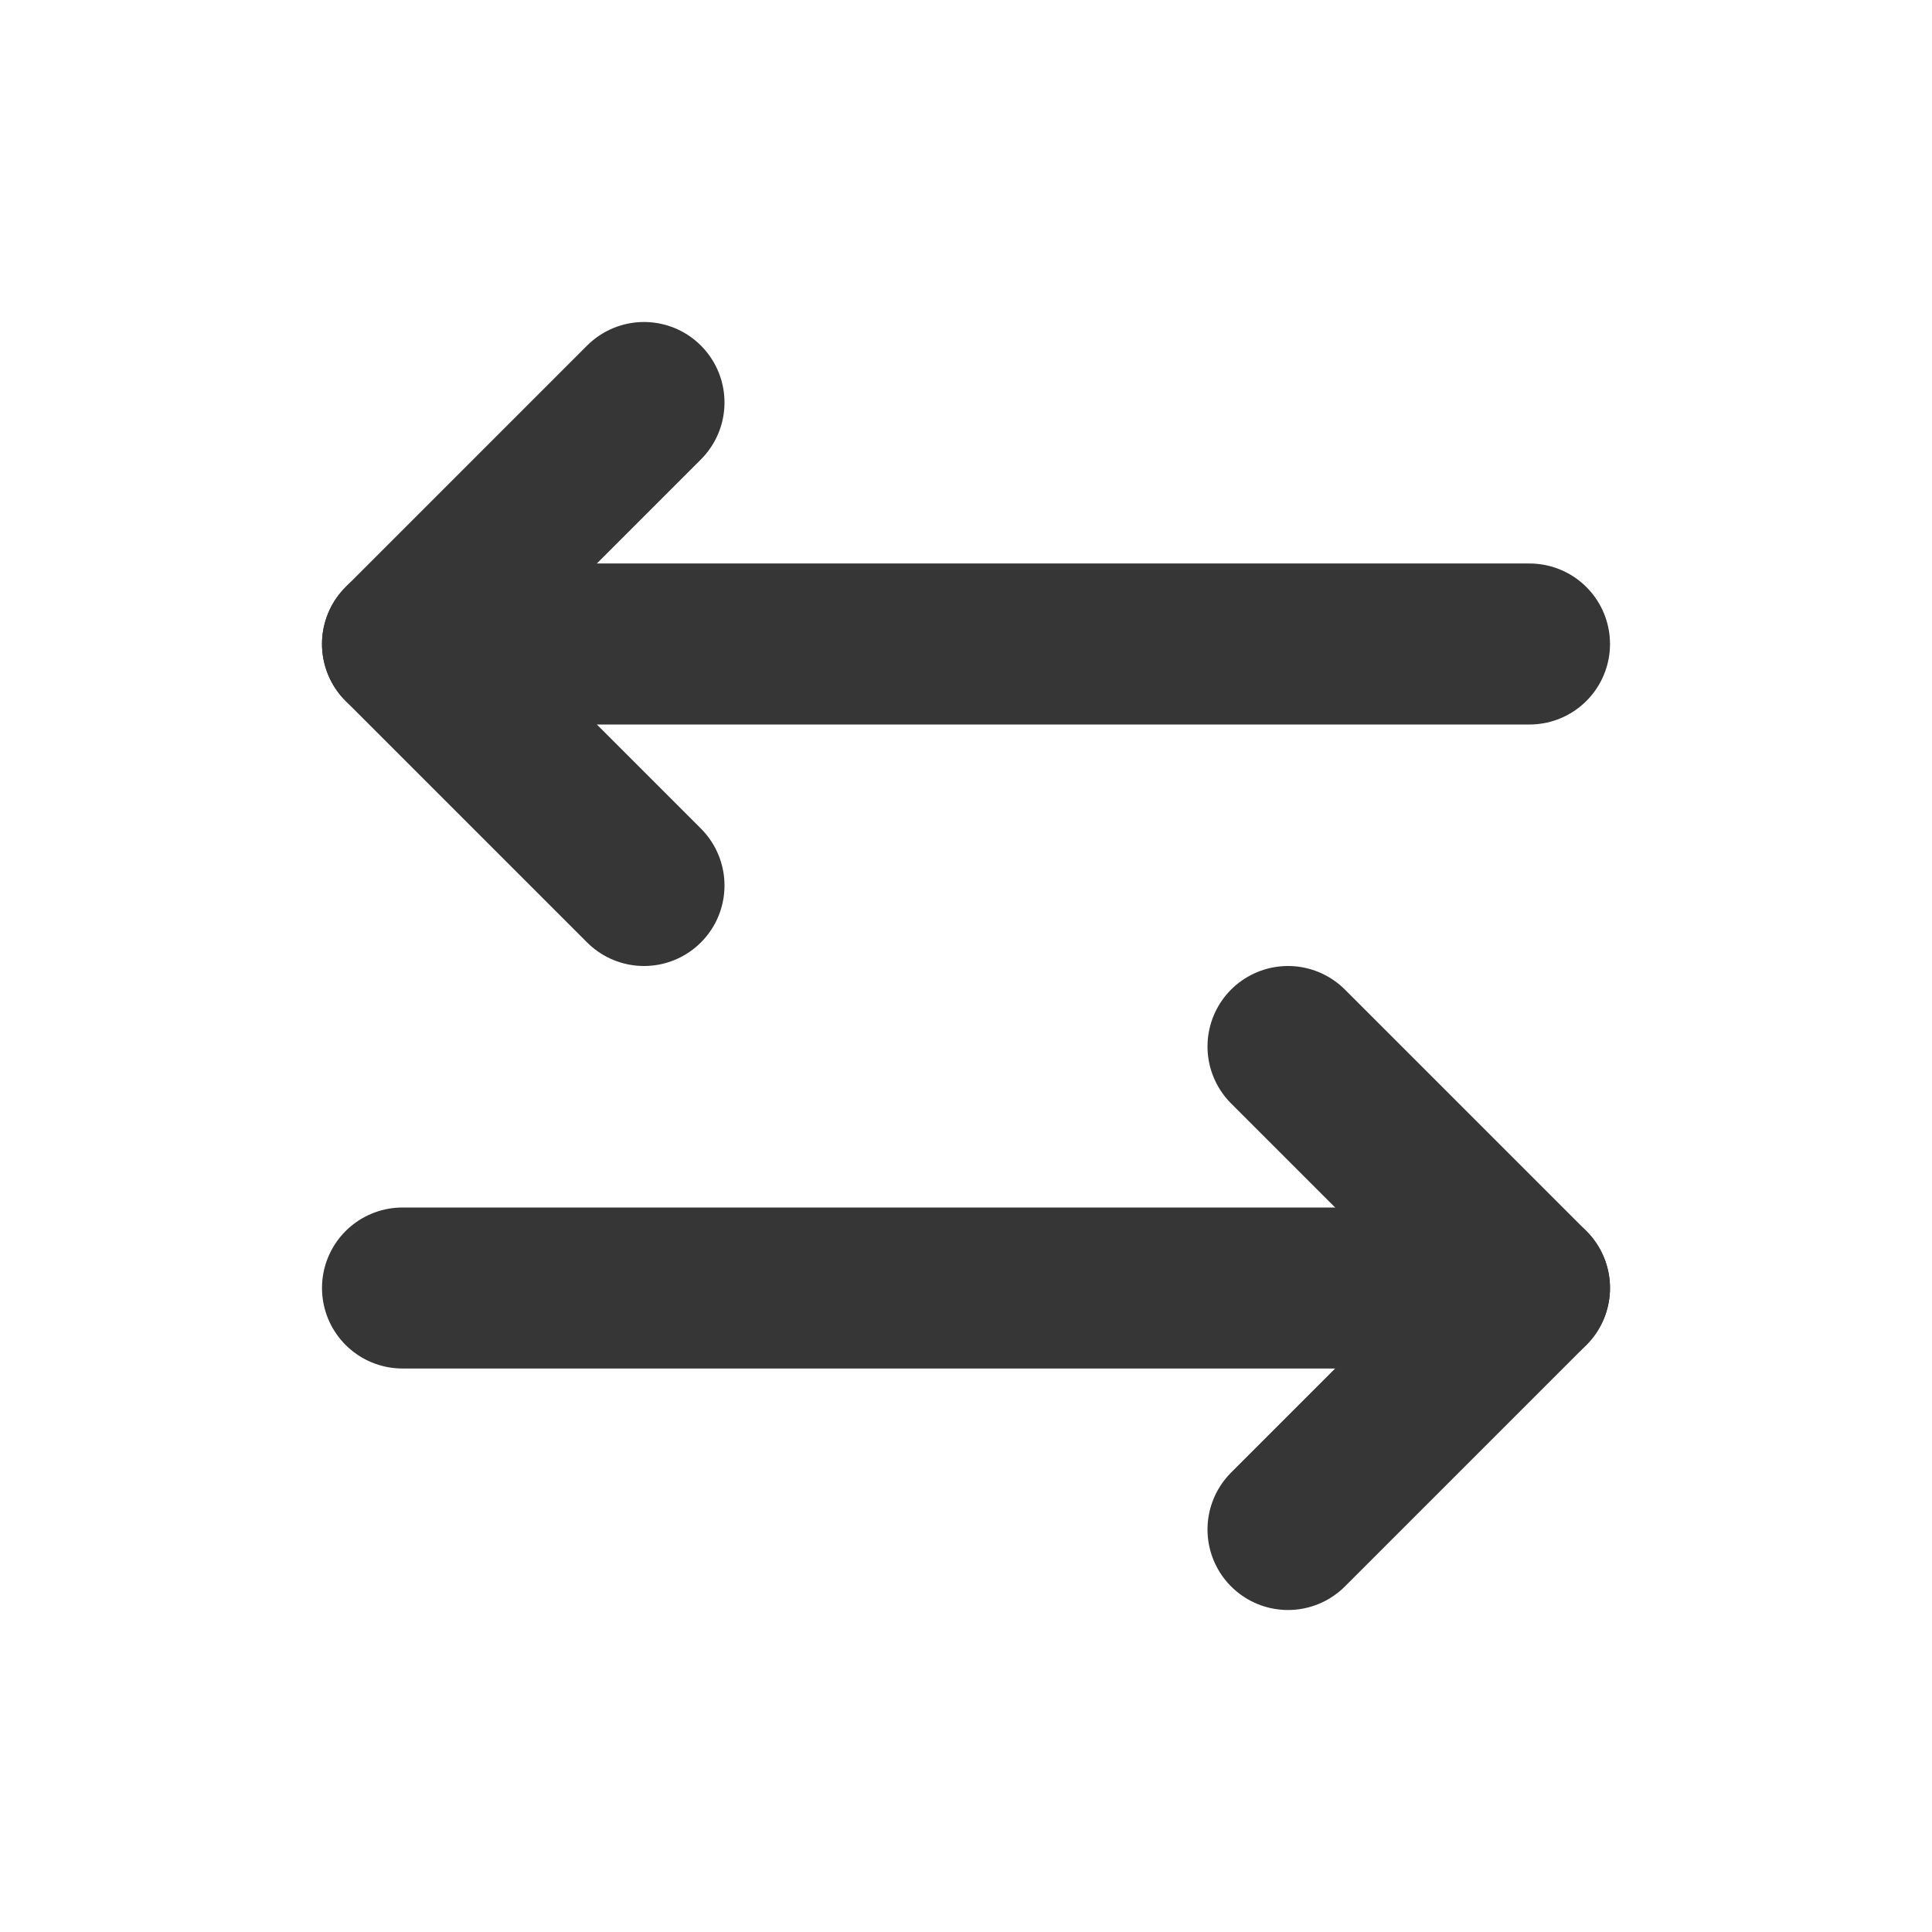 <svg
        width="24"
        height="24"
        viewBox="0 0 24 24"
        fill="none"
        xmlns="http://www.w3.org/2000/svg"
>
    <path
            d="M16 13L19 16L16 19"
            stroke="#363636"
            stroke-width="2"
            stroke-linecap="round"
            stroke-linejoin="round"
    />
    <path
            d="M5 16H19"
            stroke="#363636"
            stroke-width="2"
            stroke-linecap="round"
            stroke-linejoin="round"
    />
    <path
            d="M8 11L5 8L8 5"
            stroke="#363636"
            stroke-width="2"
            stroke-linecap="round"
            stroke-linejoin="round"
    />
    <path
            d="M19 8L5 8"
            stroke="#363636"
            stroke-width="2"
            stroke-linecap="round"
            stroke-linejoin="round"
    />
</svg>